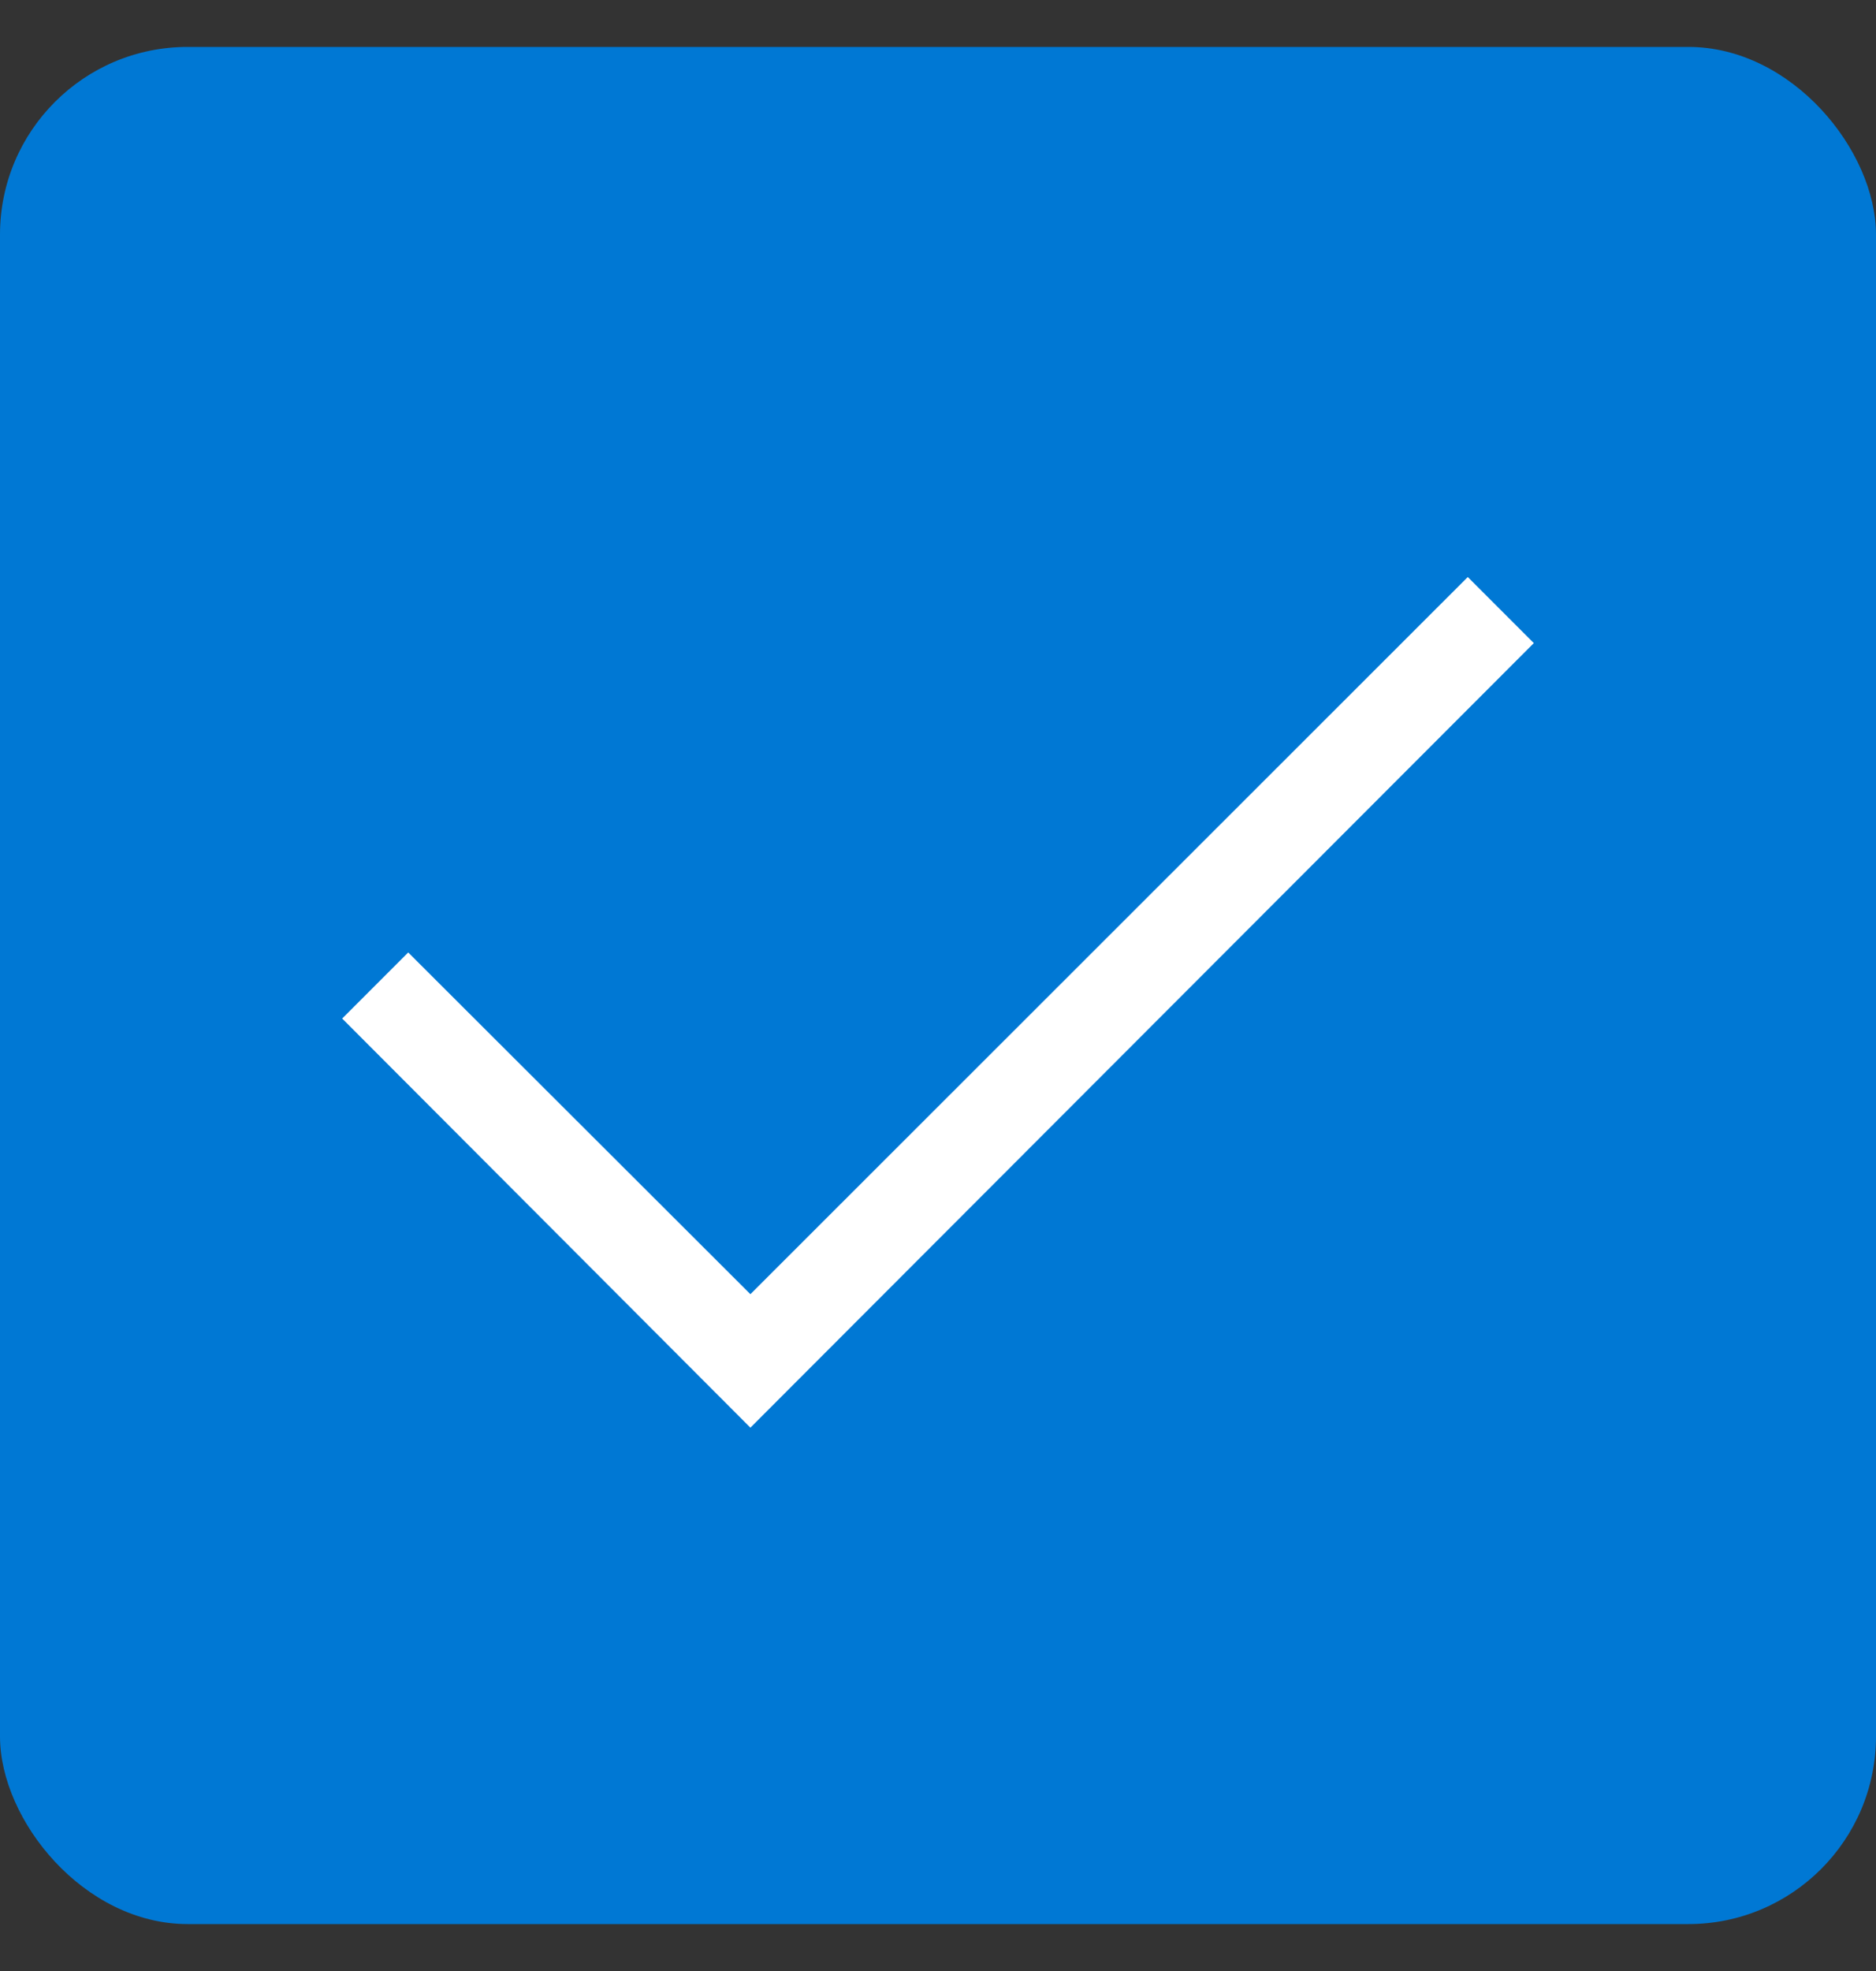 <svg width="20" height="21" viewBox="0 0 20 21" fill="none" xmlns="http://www.w3.org/2000/svg">
<rect x="0" y="0" width="20" height="21" fill="#333333" stroke="none"/>
<rect y="0.5" width="20" height="20" rx="2" fill="#0078D4"/>
<path d="M16.352 6.852L8 15.211L3.648 10.852L4.352 10.148L8 13.789L15.648 6.148L16.352 6.852Z" fill="white"/>
</svg>
